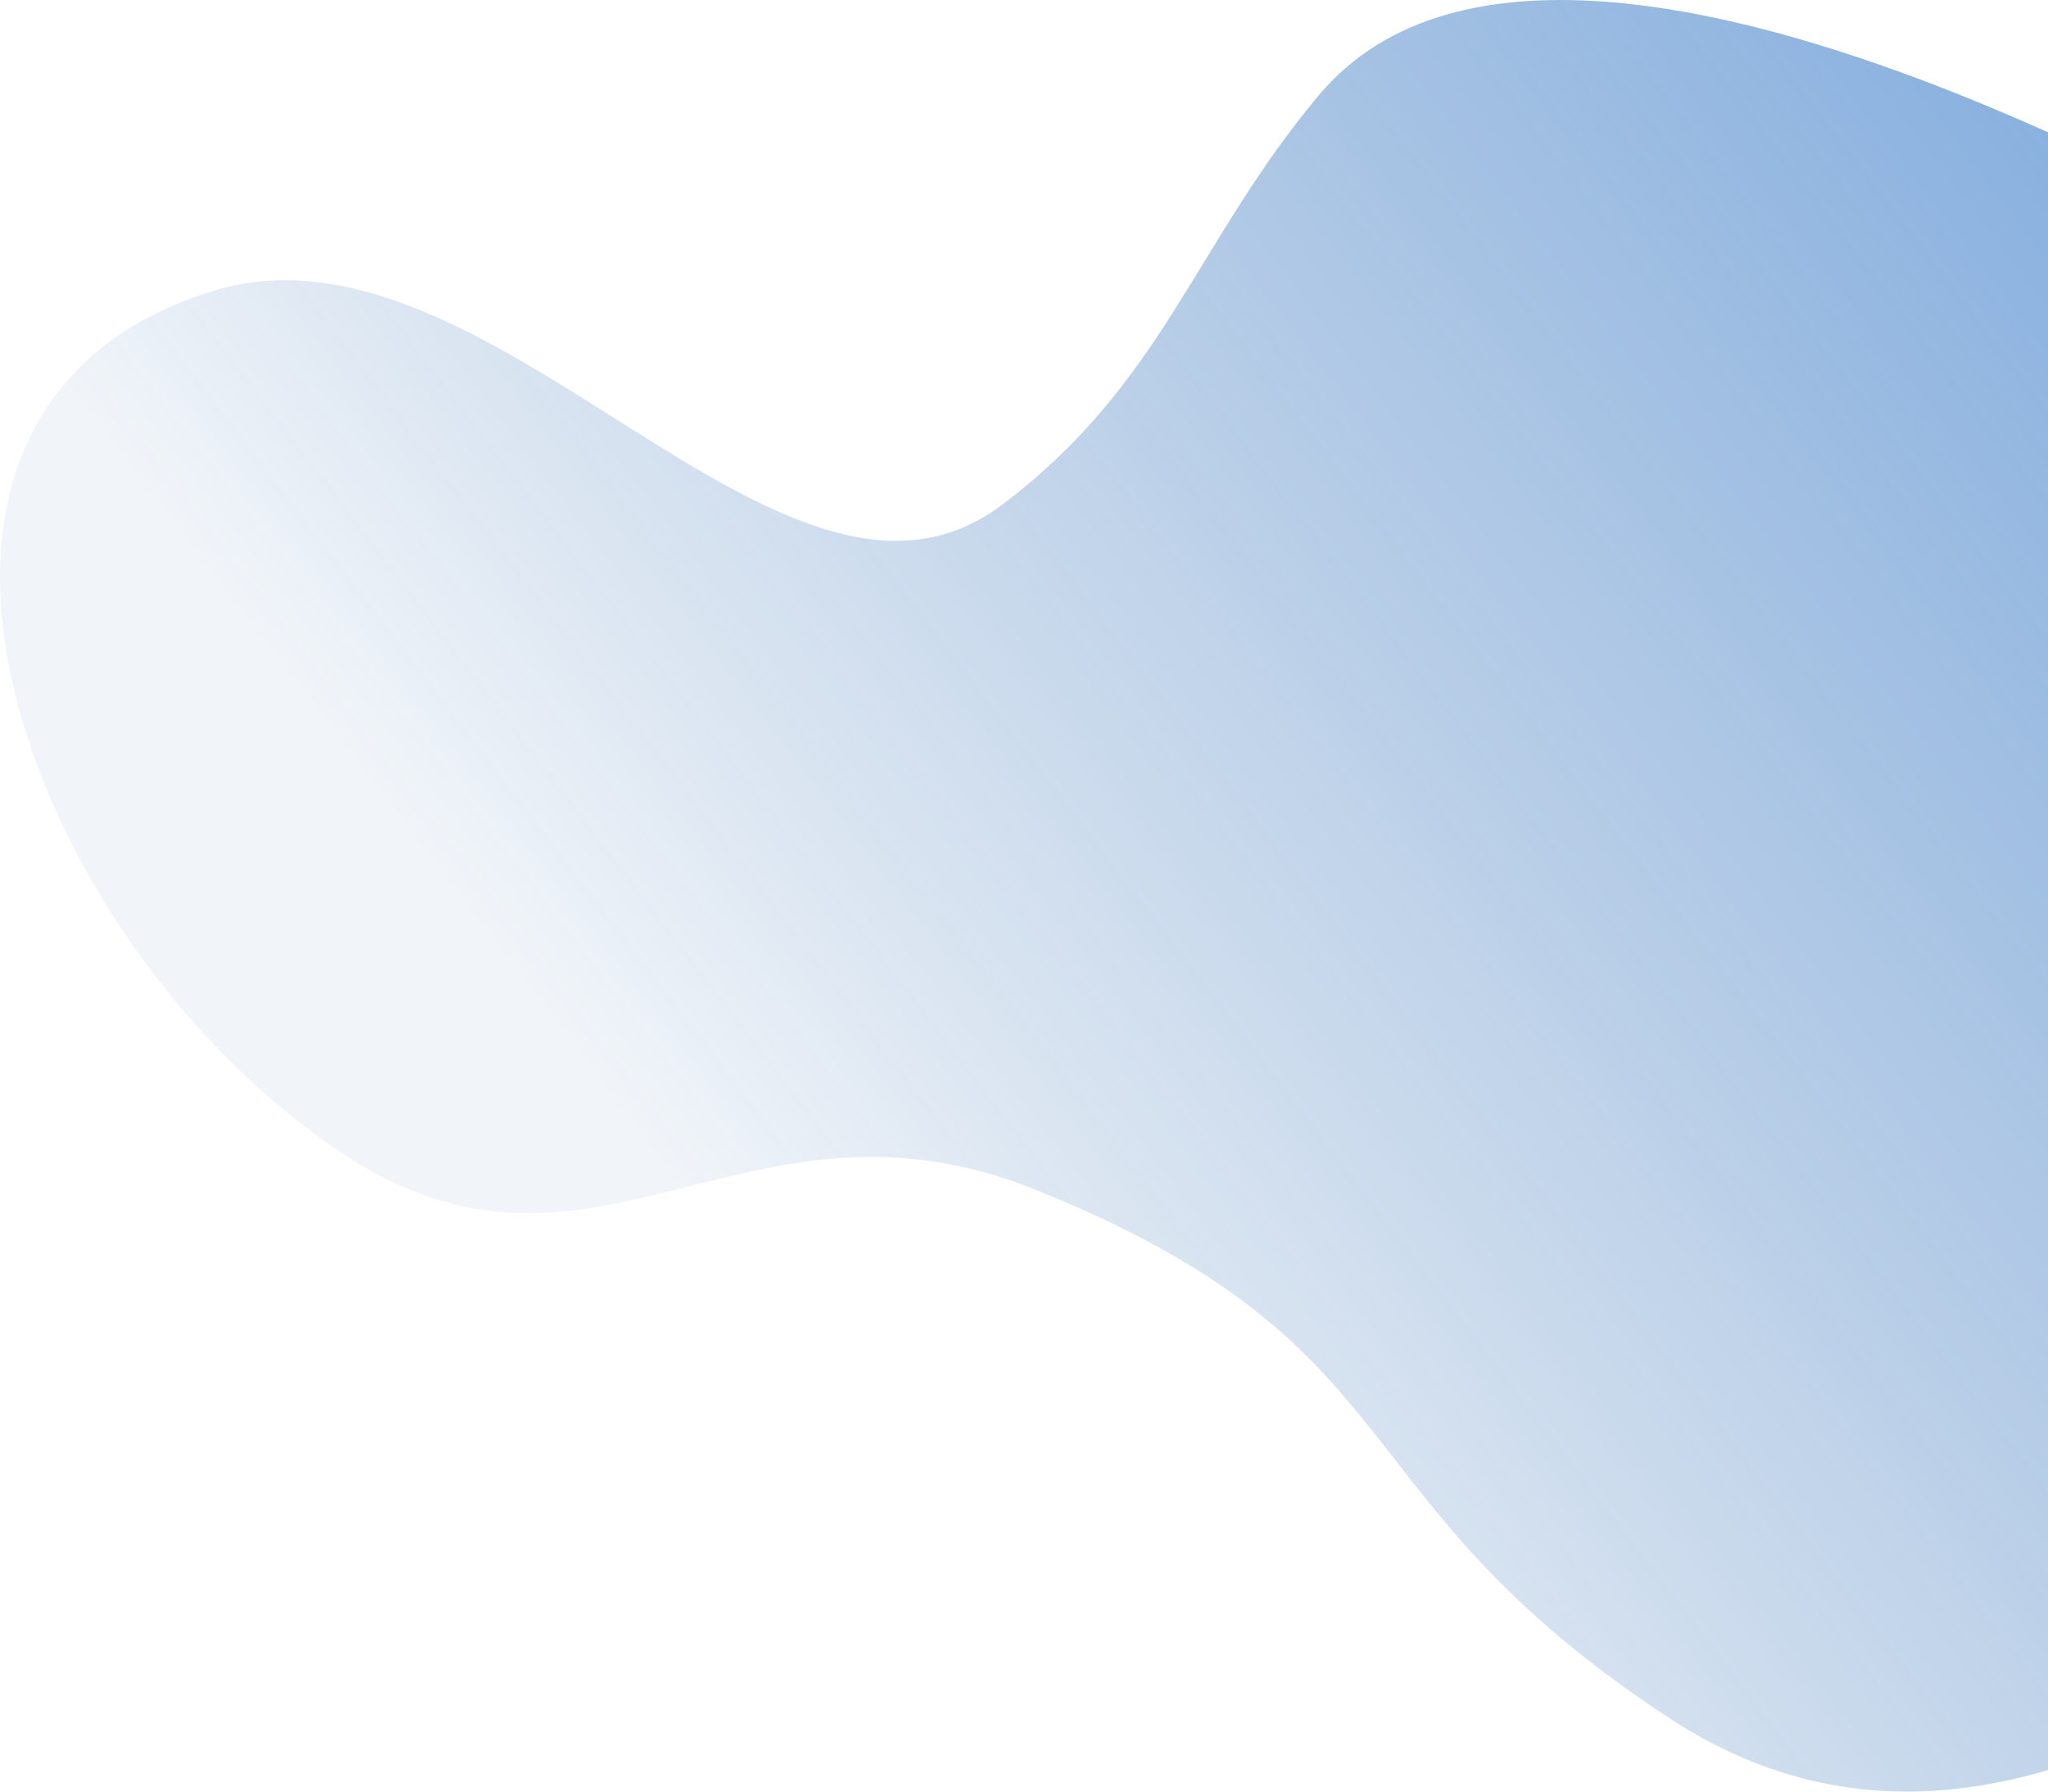 <svg width="712" height="623" viewBox="0 0 712 623" fill="none" xmlns="http://www.w3.org/2000/svg">
<path opacity="0.6" d="M458.335 33.301C552.548 -79.638 866.447 130.913 866.447 130.913C866.447 130.913 1190.32 188.671 1038.49 341.027C911.476 468.492 736.833 700.121 580.369 597.466C462.873 520.378 495.056 468.286 360.308 413.823C258.445 372.652 206.293 459.654 118.242 400.587C7.431 326.253 -59.549 142.164 74.23 101.133C171.126 71.414 271.884 233.118 348.305 175.583C404.439 133.321 415.228 84.975 458.335 33.301Z" fill="url(#paint0_linear)"/>
<defs>
<linearGradient id="paint0_linear" x1="803.924" y1="55.424" x2="273.887" y2="461.34" gradientUnits="userSpaceOnUse">
<stop stop-color="#2B74C9"/>
<stop offset="1" stop-color="#0C51A1" stop-opacity="0.1"/>
</linearGradient>
</defs>
</svg>
